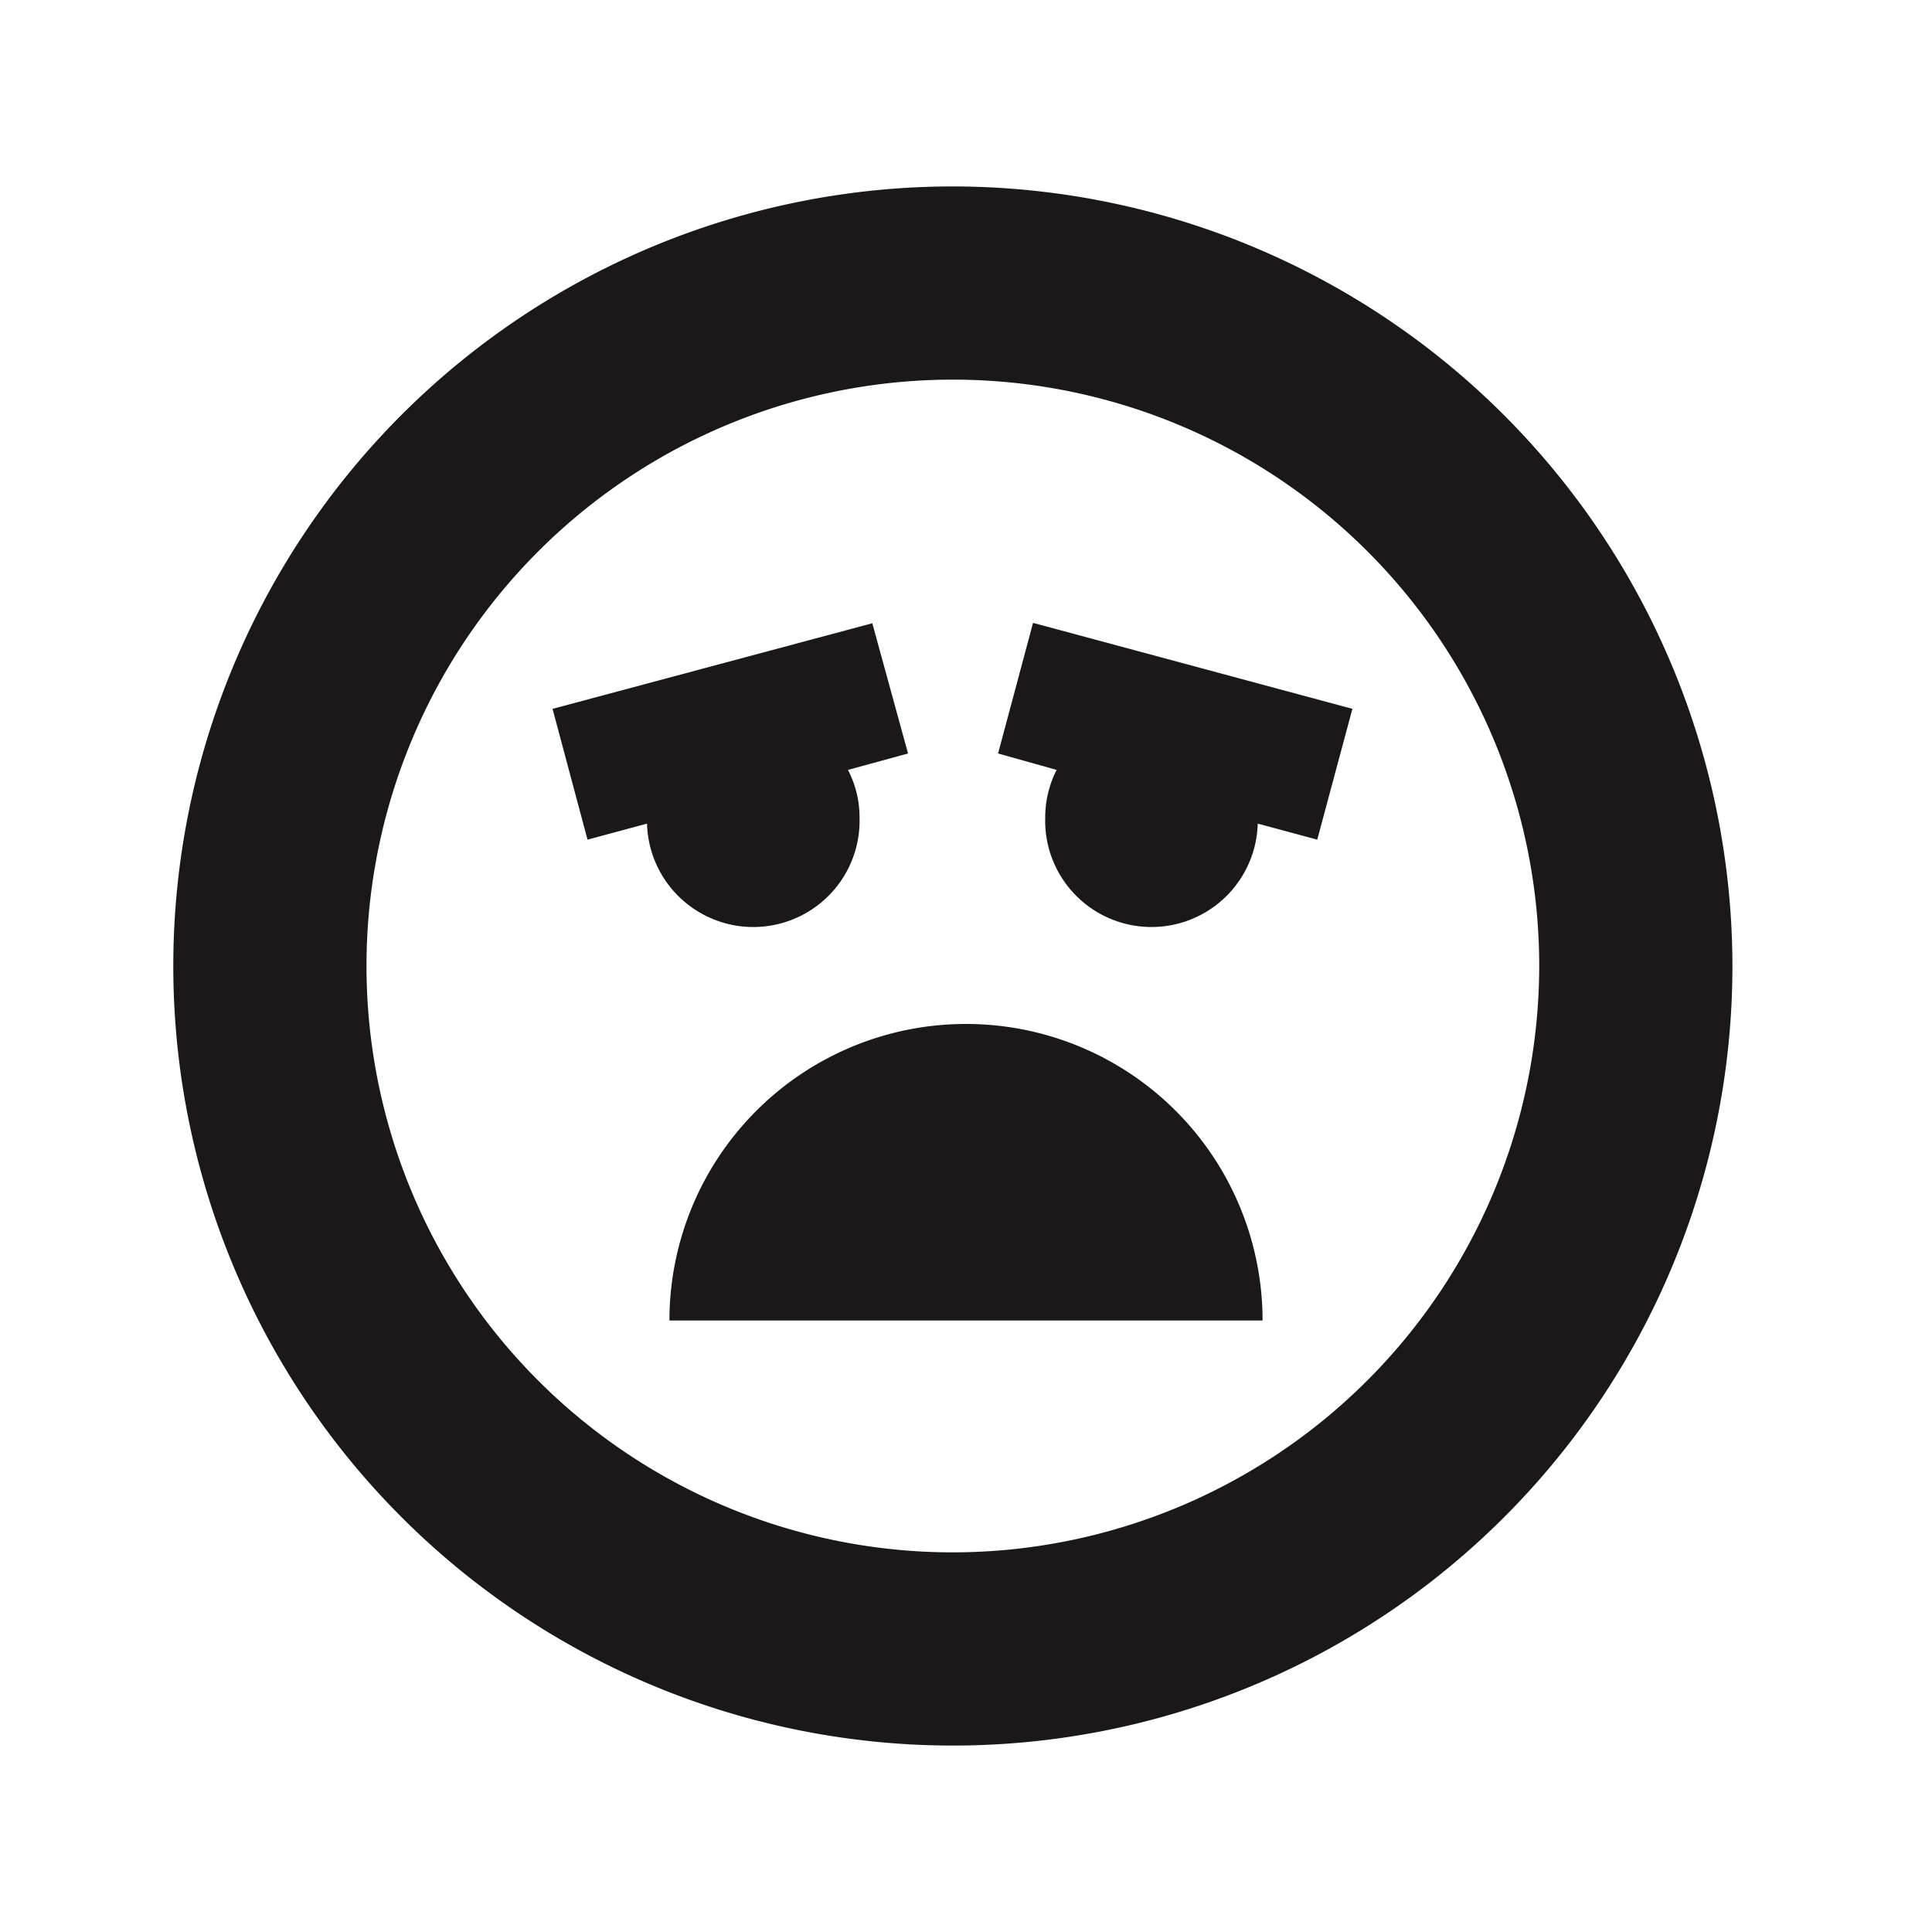 <?xml version="1.0" ?><svg data-name="Layer 1" id="Layer_1" viewBox="0 0 100 100" xmlns="http://www.w3.org/2000/svg"><defs><style>.cls-1{fill:#1a1818;}</style></defs><title/><path class="cls-1" d="M49.32,9.65A40.35,40.35,0,1,0,89.67,50,40.39,40.39,0,0,0,49.32,9.65Zm0,70.7A30.35,30.35,0,1,1,79.67,50,30.38,30.38,0,0,1,49.32,80.35Z"/><path class="cls-1" d="M43.89,39.85a5.31,5.31,0,0,1,.6,2.48,5.49,5.49,0,0,1-11,.3l-3.08.83-1.81-6.77,16.55-4.43L47,39Z"/><path class="cls-1" d="M70,36.69l-1.82,6.77-3.08-.83a5.49,5.49,0,0,1-11-.3,5.43,5.43,0,0,1,.59-2.48L51.66,39l1.81-6.76Z"/><path class="cls-1" d="M34.65,68.35a15.35,15.35,0,1,1,30.7,0Z"/></svg>